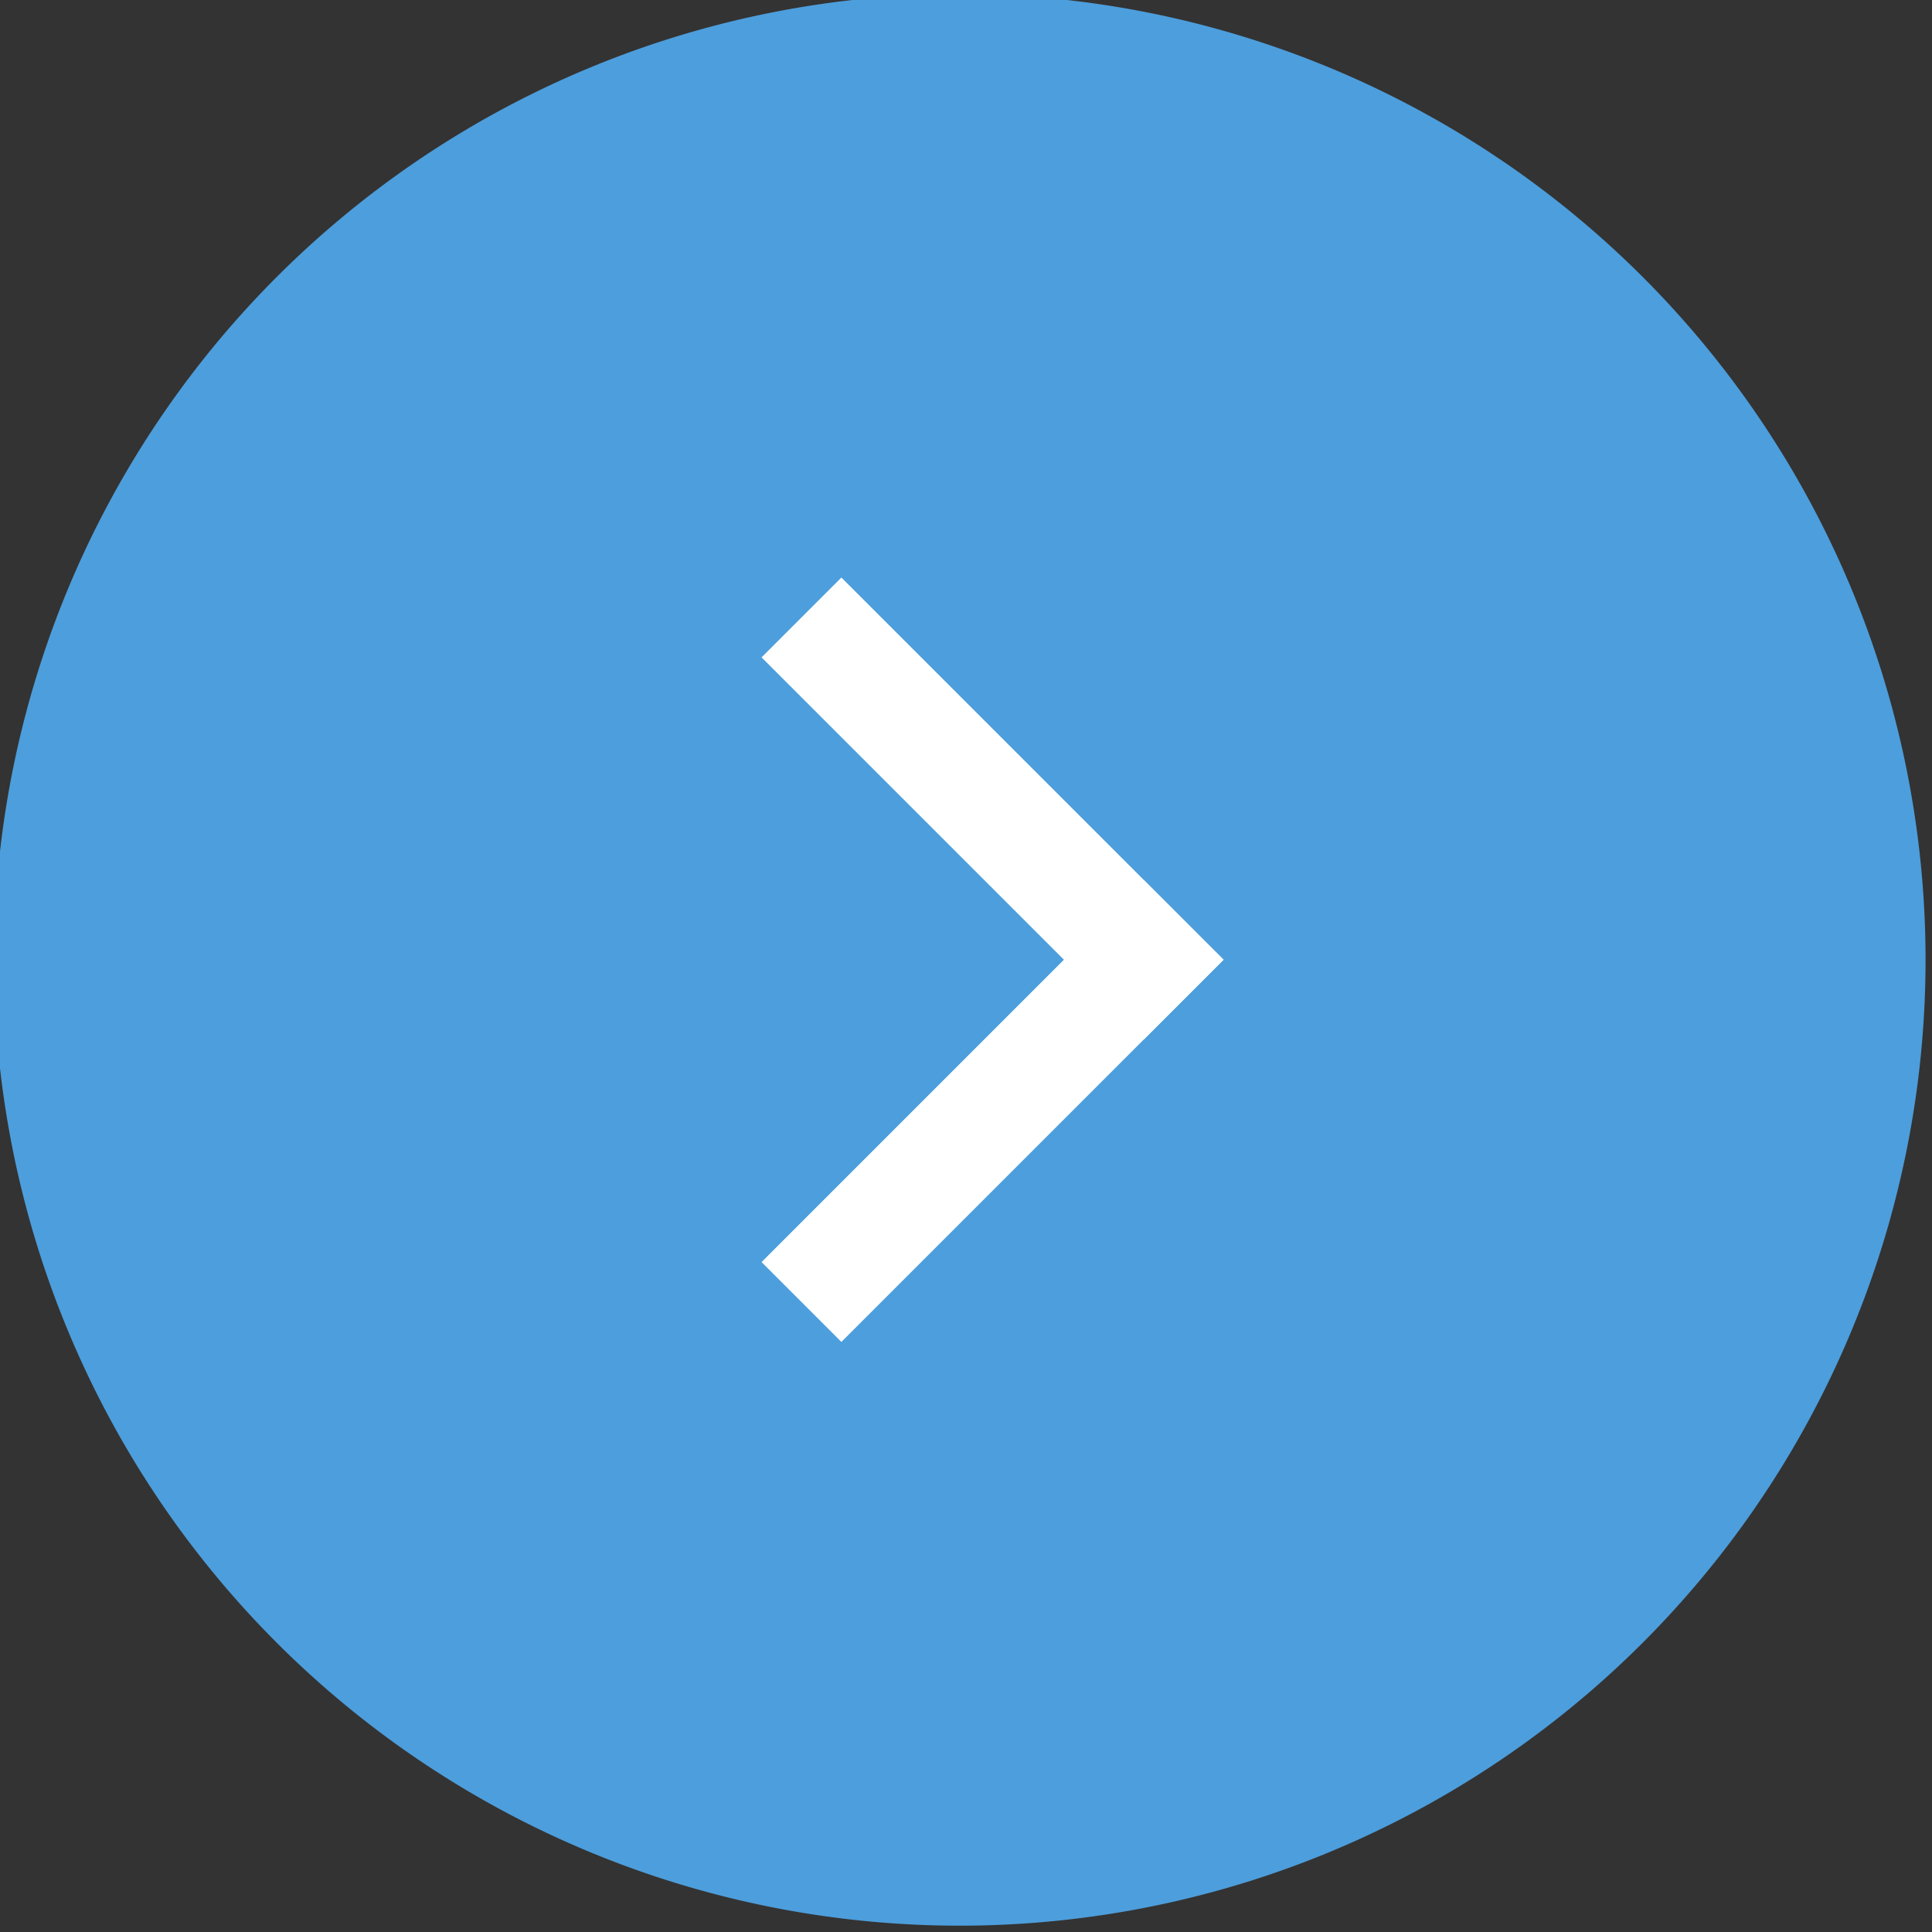 <?xml version="1.0" encoding="UTF-8" standalone="no"?>
<!-- Created with Inkscape (http://www.inkscape.org/) -->

<svg
   xmlns:dc="http://purl.org/dc/elements/1.1/"
   xmlns:cc="http://creativecommons.org/ns#"
   xmlns:rdf="http://www.w3.org/1999/02/22-rdf-syntax-ns#"
   xmlns:svg="http://www.w3.org/2000/svg"
   xmlns="http://www.w3.org/2000/svg"
   version="1.1"
   width="60"
   height="60"
   id="svg5172">
  <rect width="100%" height="100%" fill="#333333" stroke="none"/>
  <defs
     id="defs5174" />
  <g
     transform="translate(0,-992.362)"
     id="layer1">
    <g
       transform="matrix(-1.627,0,0,1.627,-980.548,36.824)"
       id="g4015">
      <path
         d="m -759.635,677.848 a 18.435,18.435 0 1 1 -36.871,0 18.435,18.435 0 1 1 36.871,0 z"
         transform="translate(157.079,-72.226)"
         id="path4017"
         style="color:#000000;fill:#4d9edc;fill-opacity:1;fill-rule:nonzero;stroke:none;marker:none;visibility:visible;display:inline;overflow:visible;enable-background:accumulate" />
      <g
         transform="matrix(0.569,0.569,-0.569,0.569,78.884,616.017)"
         id="g4019">
        <rect
           width="2.678"
           height="12.821"
           ry="0"
           x="-628.567"
           y="597.473"
           id="rect4021"
           style="color:#000000;fill:#ffffff;fill-opacity:1;fill-rule:nonzero;stroke:none;marker:none;visibility:visible;display:inline;overflow:visible;enable-background:accumulate" />
        <rect
           width="2.678"
           height="12.821"
           ry="0"
           x="607.616"
           y="615.746"
           transform="matrix(0,1,-1,0,0,0)"
           id="rect4023"
           style="color:#000000;fill:#ffffff;fill-opacity:1;fill-rule:nonzero;stroke:none;marker:none;visibility:visible;display:inline;overflow:visible;enable-background:accumulate" />
      </g>
    </g>
  </g>
</svg>
